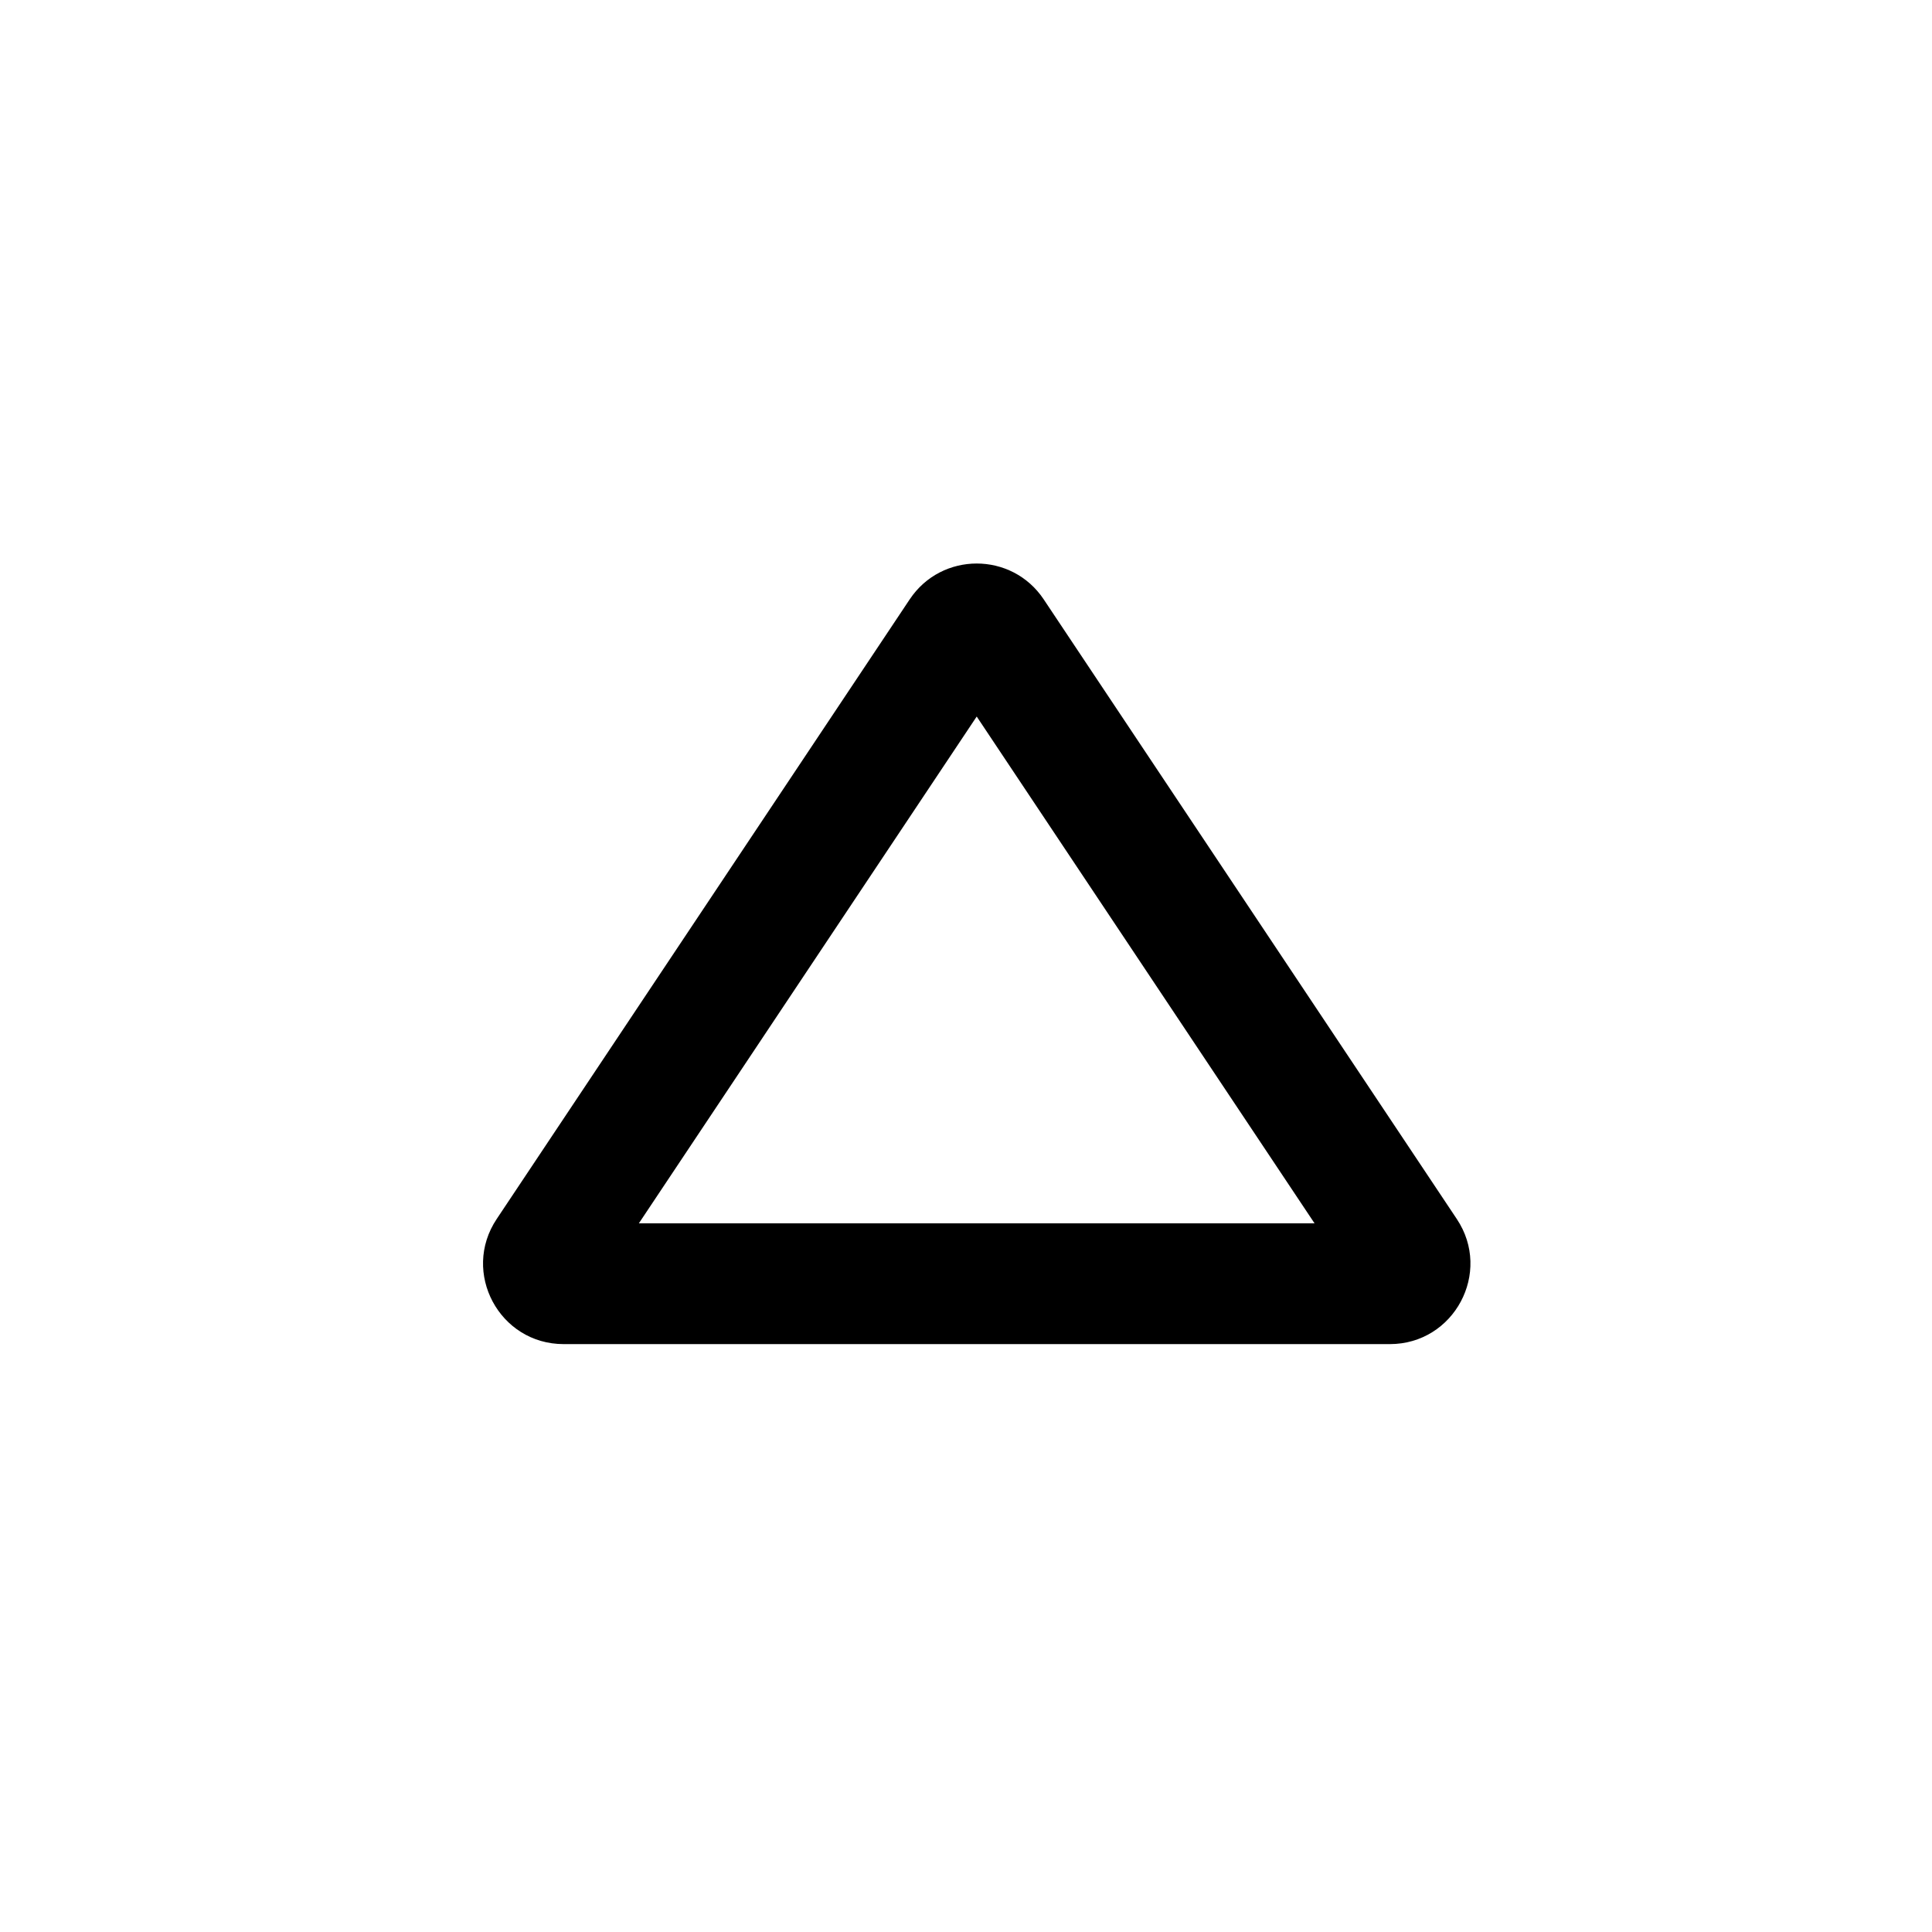 <svg width="24" height="24" viewBox="0 0 24 24" fill="none" xmlns="http://www.w3.org/2000/svg">
<path d="M16.33 15.197H7.936L12.133 8.901L16.33 15.197ZM17.265 16.697C18.063 16.697 18.54 15.807 18.097 15.143L12.965 7.445C12.569 6.852 11.697 6.852 11.301 7.445L6.17 15.143C5.727 15.807 6.203 16.697 7.002 16.697H17.265Z" fill="black"/>
</svg>

